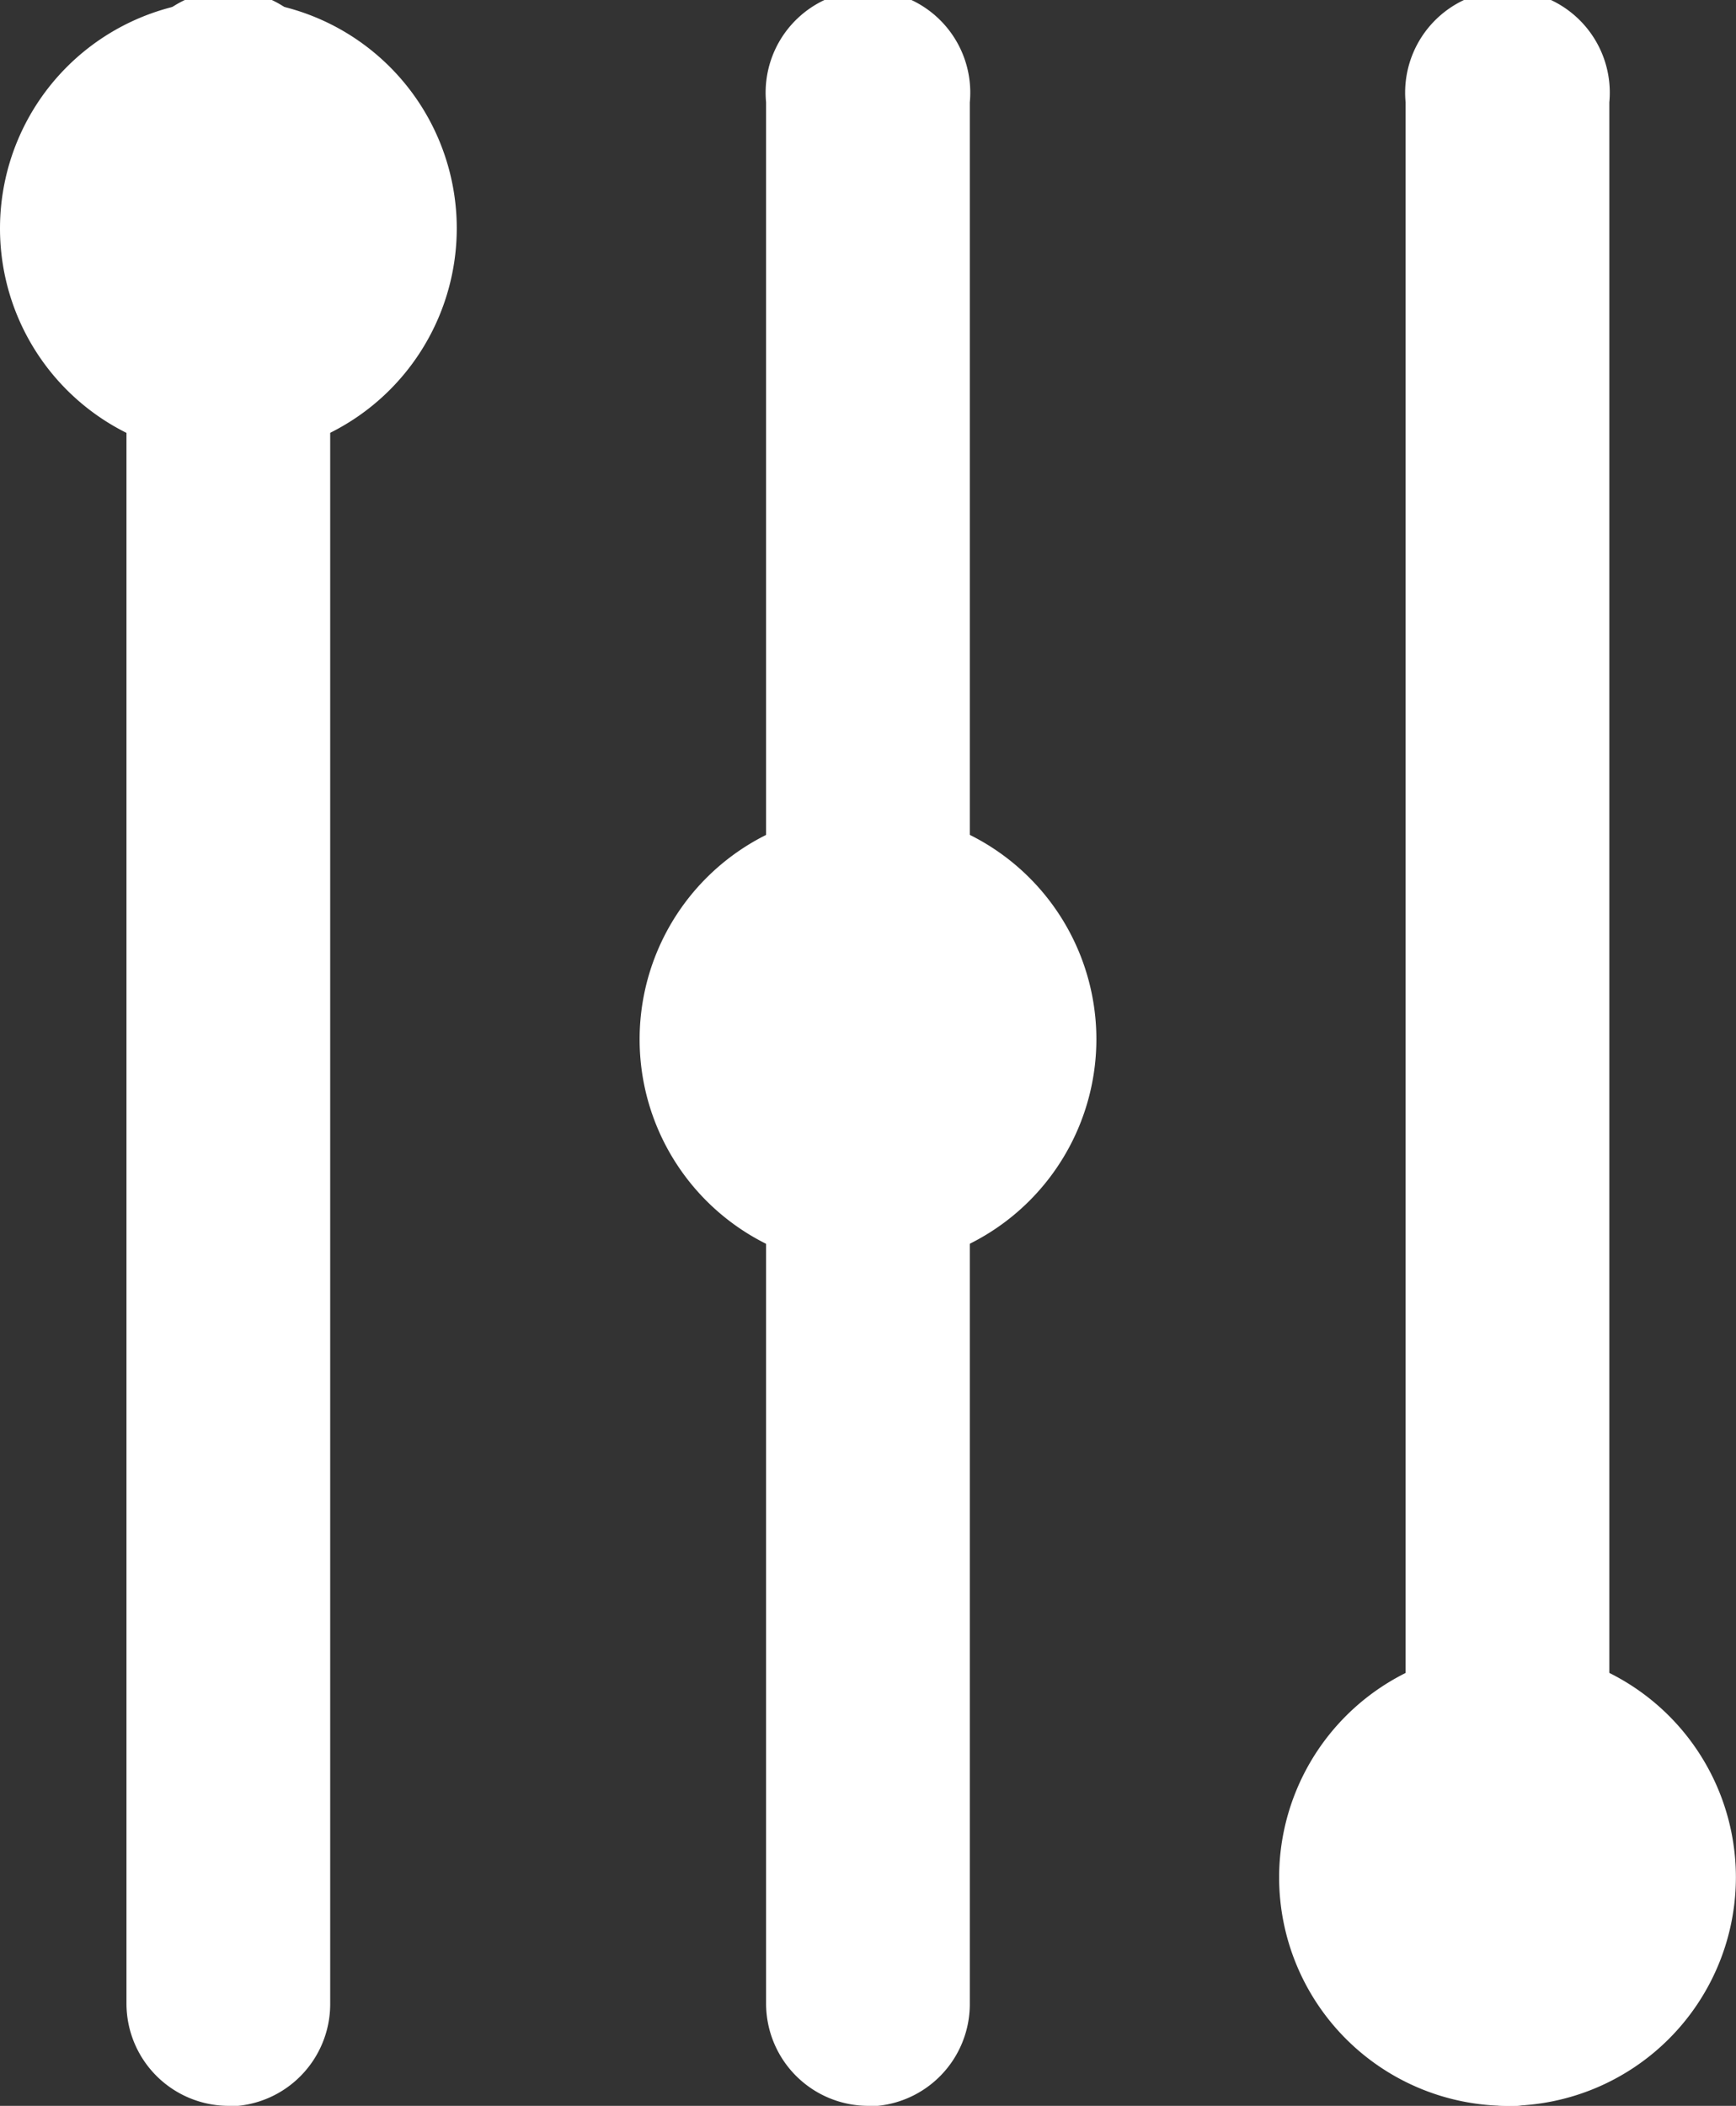 <svg id="Component_6_1" data-name="Component 6 – 1" xmlns="http://www.w3.org/2000/svg" width="16.966" height="20.575" viewBox="0 0 16.966 20.575">
  <rect x="0" y="0" width="16.966" height="20.575" fill="#333333" stroke="none"/>
  <path id="Path_33" data-name="Path 33" d="M50.785,154.248a.832.832,0,0,1-.832-.832V134.832a.832.832,0,1,1,1.664,0v18.584a.832.832,0,0,1-.832.832Zm0,0" transform="translate(-48.549 -133.837)" fill="#fff"/>
  <path id="Path_34" data-name="Path 34" d="M47.948,151.575a1,1,0,0,1-1-1V132a1,1,0,1,1,1.991,0V150.58a1,1,0,0,1-1,1Zm0-20.248a.67.67,0,0,0-.669.669V150.58a.669.669,0,0,0,1.338,0V132a.67.67,0,0,0-.669-.669Zm0,0" transform="translate(-45.712 -131)" fill="#fff"/>
  <g id="Group_29" data-name="Group 29" transform="translate(0.163 0.164)">
    <path id="Path_35" data-name="Path 35" d="M60.058,308.68a.163.163,0,0,1-.163-.163V307.46a.163.163,0,0,1,.327,0v1.056a.163.163,0,0,1-.163.163Zm0,0" transform="translate(-58.113 -297.865)" fill="#fff"/>
    <path id="Path_36" data-name="Path 36" d="M30.679,134.617a2.069,2.069,0,1,1-2.925,0,2.069,2.069,0,0,1,2.925,0Zm0,0" transform="translate(-27.148 -134.011)" fill="#fff"/>
  </g>
  <path id="Path_37" data-name="Path 37" d="M60.576,134a2.084,2.084,0,0,0-.264.017,2.068,2.068,0,0,1,0,4.1,2.124,2.124,0,0,0,.264.017,2.069,2.069,0,1,0,0-4.138Zm0,0" transform="translate(-58.344 -133.837)" fill="#fff"/>
  <path id="Path_38" data-name="Path 38" d="M280.457,154.248a.832.832,0,0,1-.832-.832V134.832a.832.832,0,1,1,1.664,0v18.584a.832.832,0,0,1-.832.832Zm0,0" transform="translate(-265.72 -133.837)" fill="#fff"/>
  <g id="Group_30" data-name="Group 30" transform="translate(12.661)">
    <path id="Path_39" data-name="Path 39" d="M277.62,151.575a1,1,0,0,1-1-1V132a1,1,0,1,1,1.991,0V150.58a1,1,0,0,1-1,1Zm0-20.248a.67.67,0,0,0-.669.669V150.58a.669.669,0,1,0,1.338,0V132a.67.67,0,0,0-.669-.669Zm0,0" transform="translate(-275.544 -131)" fill="#fff"/>
    <path id="Path_40" data-name="Path 40" d="M260.3,430.59a2.069,2.069,0,1,1-2.925,0,2.069,2.069,0,0,1,2.925,0Zm0,0" transform="translate(-256.765 -413.71)" fill="#fff"/>
  </g>
  <path id="Path_41" data-name="Path 41" d="M290.244,429.984a2.085,2.085,0,0,0-.264.017,2.068,2.068,0,0,1,0,4.1,2.131,2.131,0,0,0,.264.017,2.069,2.069,0,1,0,0-4.138Zm0,0" transform="translate(-275.511 -413.71)" fill="#fff"/>
  <path id="Path_42" data-name="Path 42" d="M258.893,434.118a2.084,2.084,0,0,0,.264-.017,2.068,2.068,0,0,1,0-4.1,2.069,2.069,0,1,0-.264,4.12Zm0,0" transform="translate(-244.16 -413.706)" fill="#fff"/>
  <path id="Path_43" data-name="Path 43" d="M165.621,154.248a.832.832,0,0,1-.832-.832V134.832a.832.832,0,1,1,1.664,0v18.584a.832.832,0,0,1-.832.832Zm0,0" transform="translate(-157.134 -133.837)" fill="#fff"/>
  <path id="Path_44" data-name="Path 44" d="M162.784,151.575a1,1,0,0,1-1-1V132a1,1,0,1,1,1.991,0V150.58a1,1,0,0,1-1,1Zm0-20.248a.67.67,0,0,0-.669.669V150.58a.669.669,0,0,0,1.338,0V132a.67.67,0,0,0-.669-.669Zm0,0" transform="translate(-154.297 -131)" fill="#fff"/>
  <path id="Path_45" data-name="Path 45" d="M146.13,281.635a2.069,2.069,0,1,1-2.069-2.069,2.069,2.069,0,0,1,2.069,2.069Zm0,0" transform="translate(-135.578 -271.479)" fill="#fff"/>
  <path id="Path_46" data-name="Path 46" d="M256.06,431.448a2.232,2.232,0,1,1,2.232-2.232,2.235,2.235,0,0,1-2.232,2.232Zm0-4.138a1.906,1.906,0,1,0,1.906,1.906,1.908,1.908,0,0,0-1.906-1.906Zm0,0" transform="translate(-241.327 -410.873)" fill="#fff"/>
  <path id="Path_47" data-name="Path 47" d="M175.412,279.566a2.039,2.039,0,0,0-.264.017,2.068,2.068,0,0,1,0,4.1,2.069,2.069,0,1,0,.264-4.12Zm0,0" transform="translate(-166.929 -271.479)" fill="#fff"/>
  <path id="Path_48" data-name="Path 48" d="M144.061,283.7a2.044,2.044,0,0,0,.264-.017,2.068,2.068,0,0,1,0-4.1,2.069,2.069,0,1,0-.264,4.12Zm0,0" transform="translate(-135.578 -271.479)" fill="#fff"/>
  <path id="Path_49" data-name="Path 49" d="M29.225,138.138a2.083,2.083,0,0,0,.264-.017,2.068,2.068,0,0,1,0-4.1,2.069,2.069,0,1,0-.264,4.12Zm0,0" transform="translate(-26.993 -133.837)" fill="#fff"/>
  <path id="Path_50" data-name="Path 50" d="M141.224,281.03a2.232,2.232,0,1,1,2.232-2.232,2.235,2.235,0,0,1-2.232,2.232Zm0-4.138a1.906,1.906,0,1,0,1.906,1.906,1.908,1.908,0,0,0-1.906-1.906Zm0,0" transform="translate(-132.741 -268.643)" fill="#fff"/>
  <path id="Path_51" data-name="Path 51" d="M26.388,135.464a2.232,2.232,0,1,1,2.232-2.232,2.235,2.235,0,0,1-2.232,2.232Zm0-4.138a1.906,1.906,0,1,0,1.906,1.906,1.908,1.908,0,0,0-1.906-1.906Zm0,0" transform="translate(-24.156 -131)" fill="#fff"/>
</svg>
